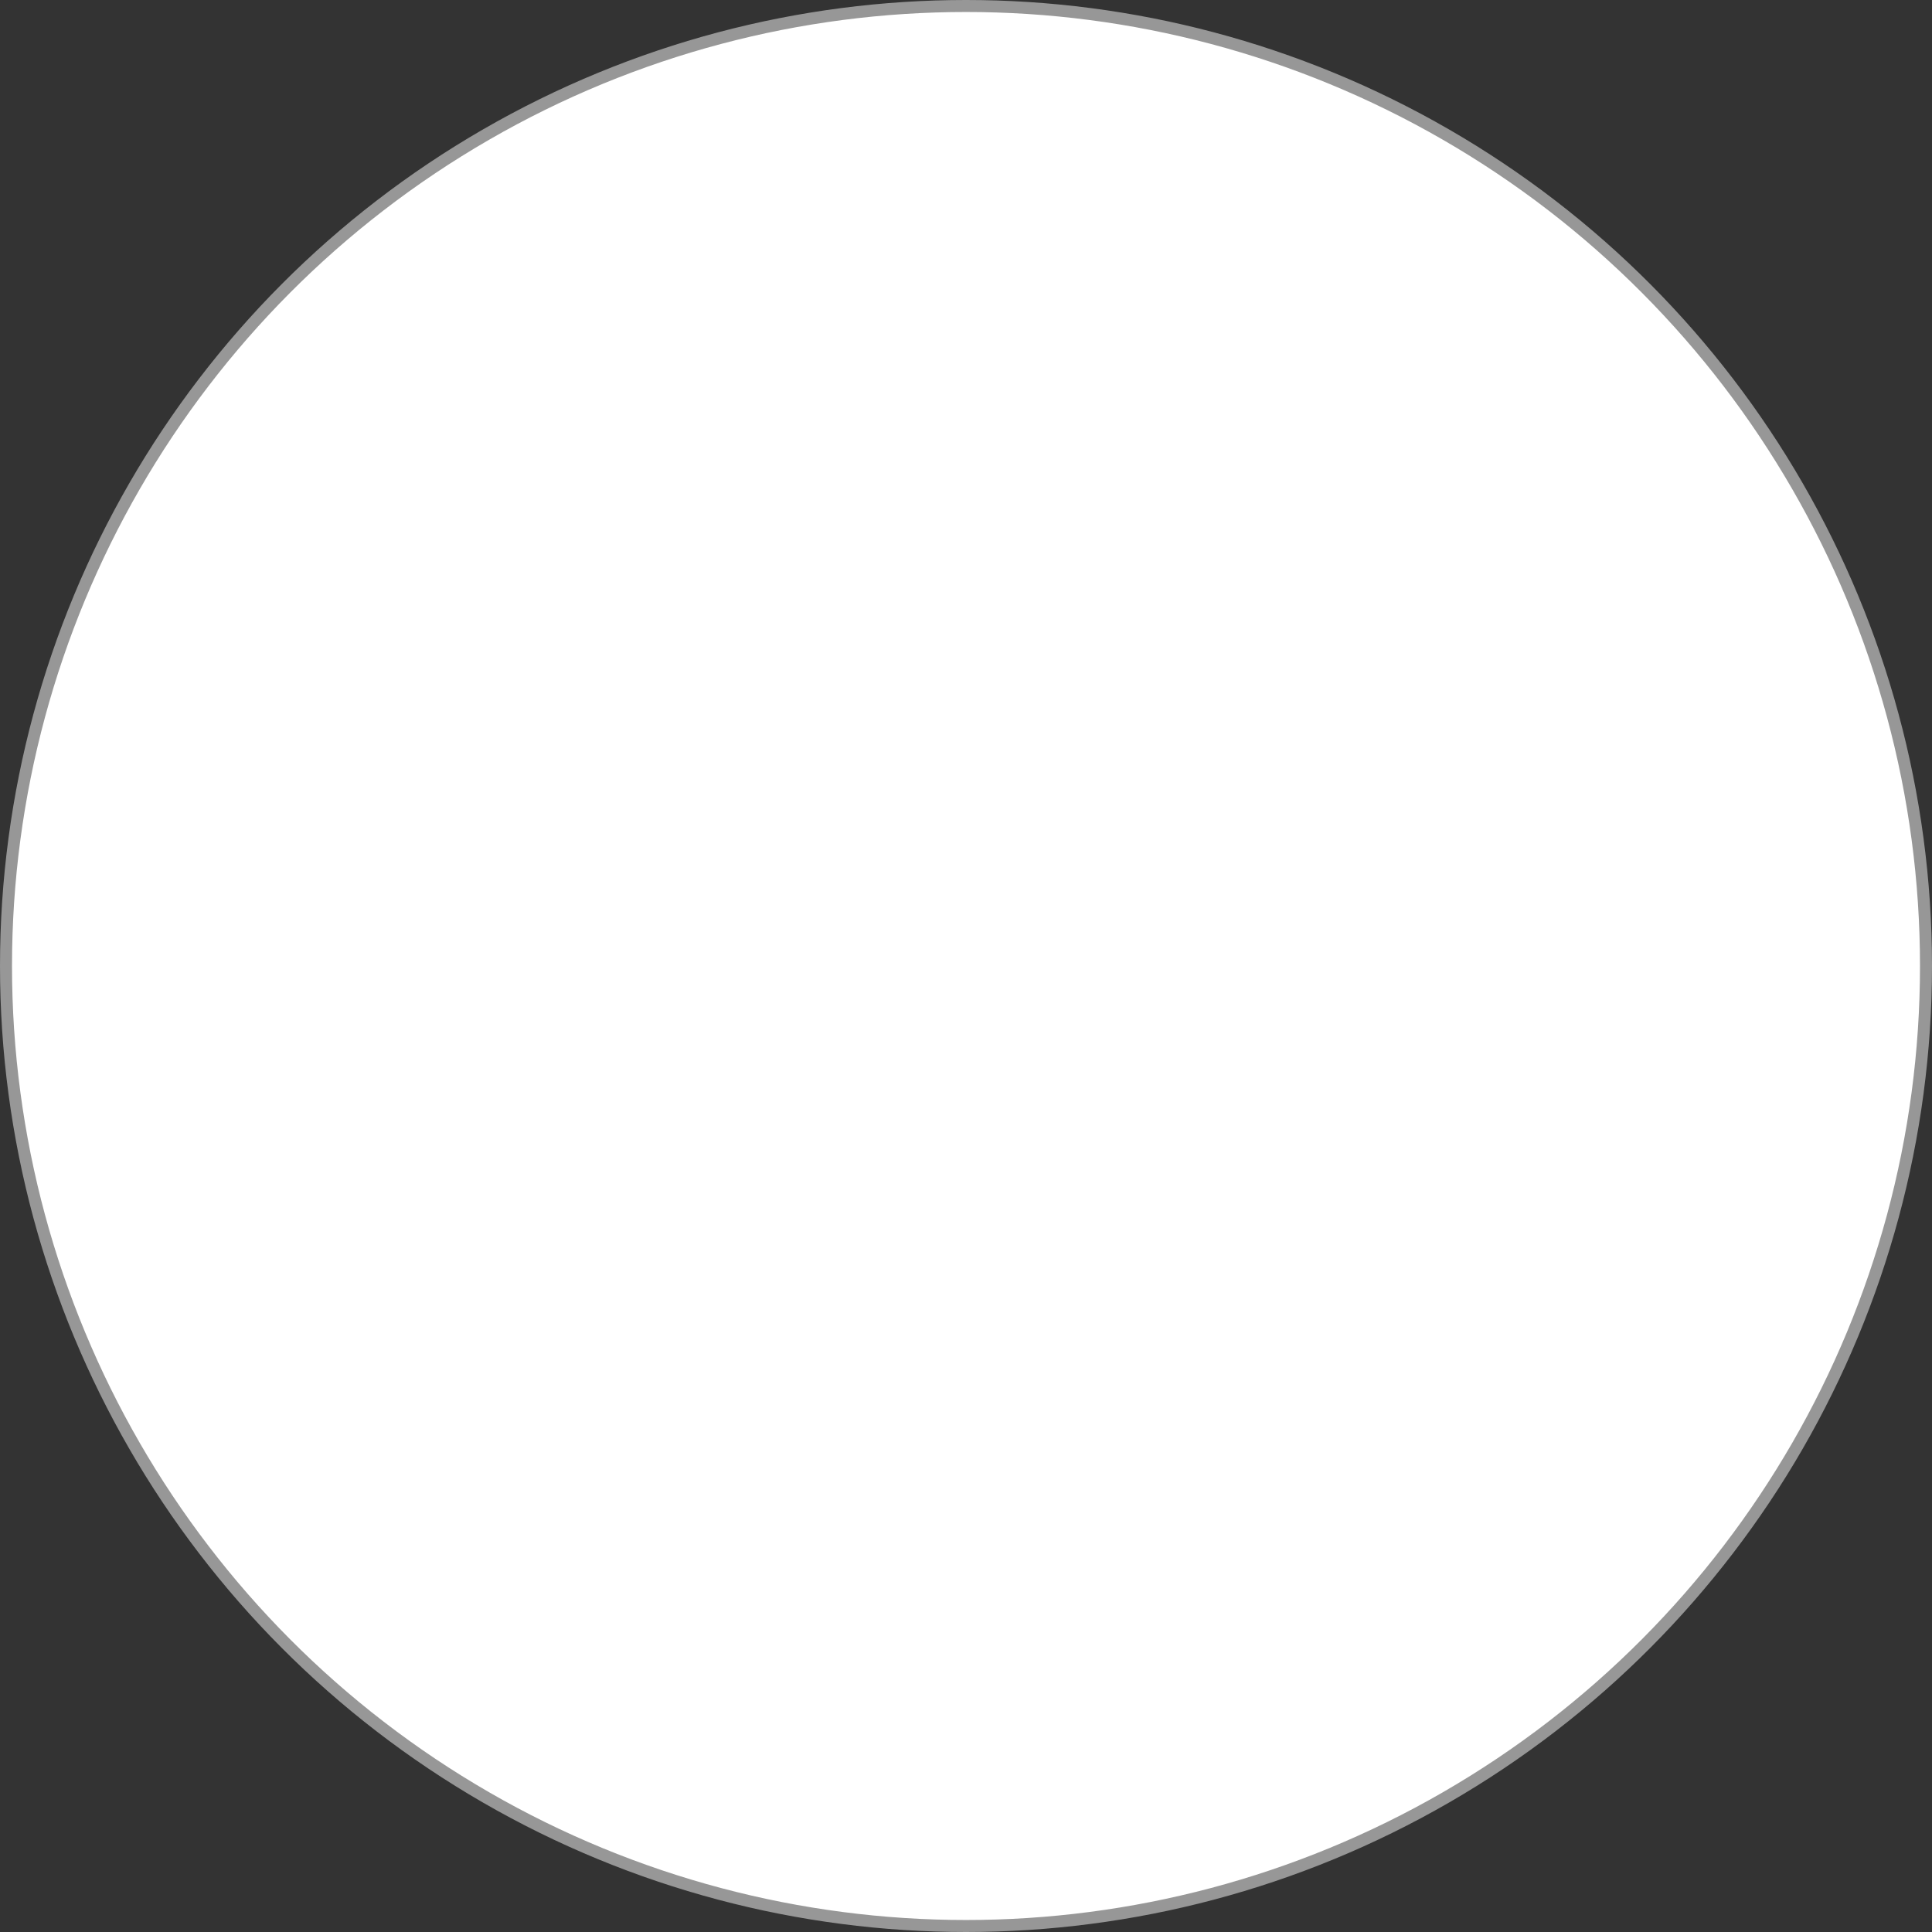 <?xml version="1.0" encoding="UTF-8"?>
<svg width="161px" height="161px" viewBox="0 0 161 161" version="1.1" xmlns="http://www.w3.org/2000/svg" xmlns:xlink="http://www.w3.org/1999/xlink">
    <rect x="0" y="0" width="161" height="161" fill="#333333" stroke="none"/>
    <title>Oval</title>
    <g id="Page-1" stroke="none" stroke-width="1" fill="none" fill-rule="evenodd">
        <g id="Mobile" transform="translate(-216, -633)" fill="#FFFFFF" stroke="#979797">
            <g id="Group-7" transform="translate(181, 632)">
                <circle id="Oval" cx="115.5" cy="81.5" r="80"></circle>
            </g>
        </g>
    </g>
</svg>